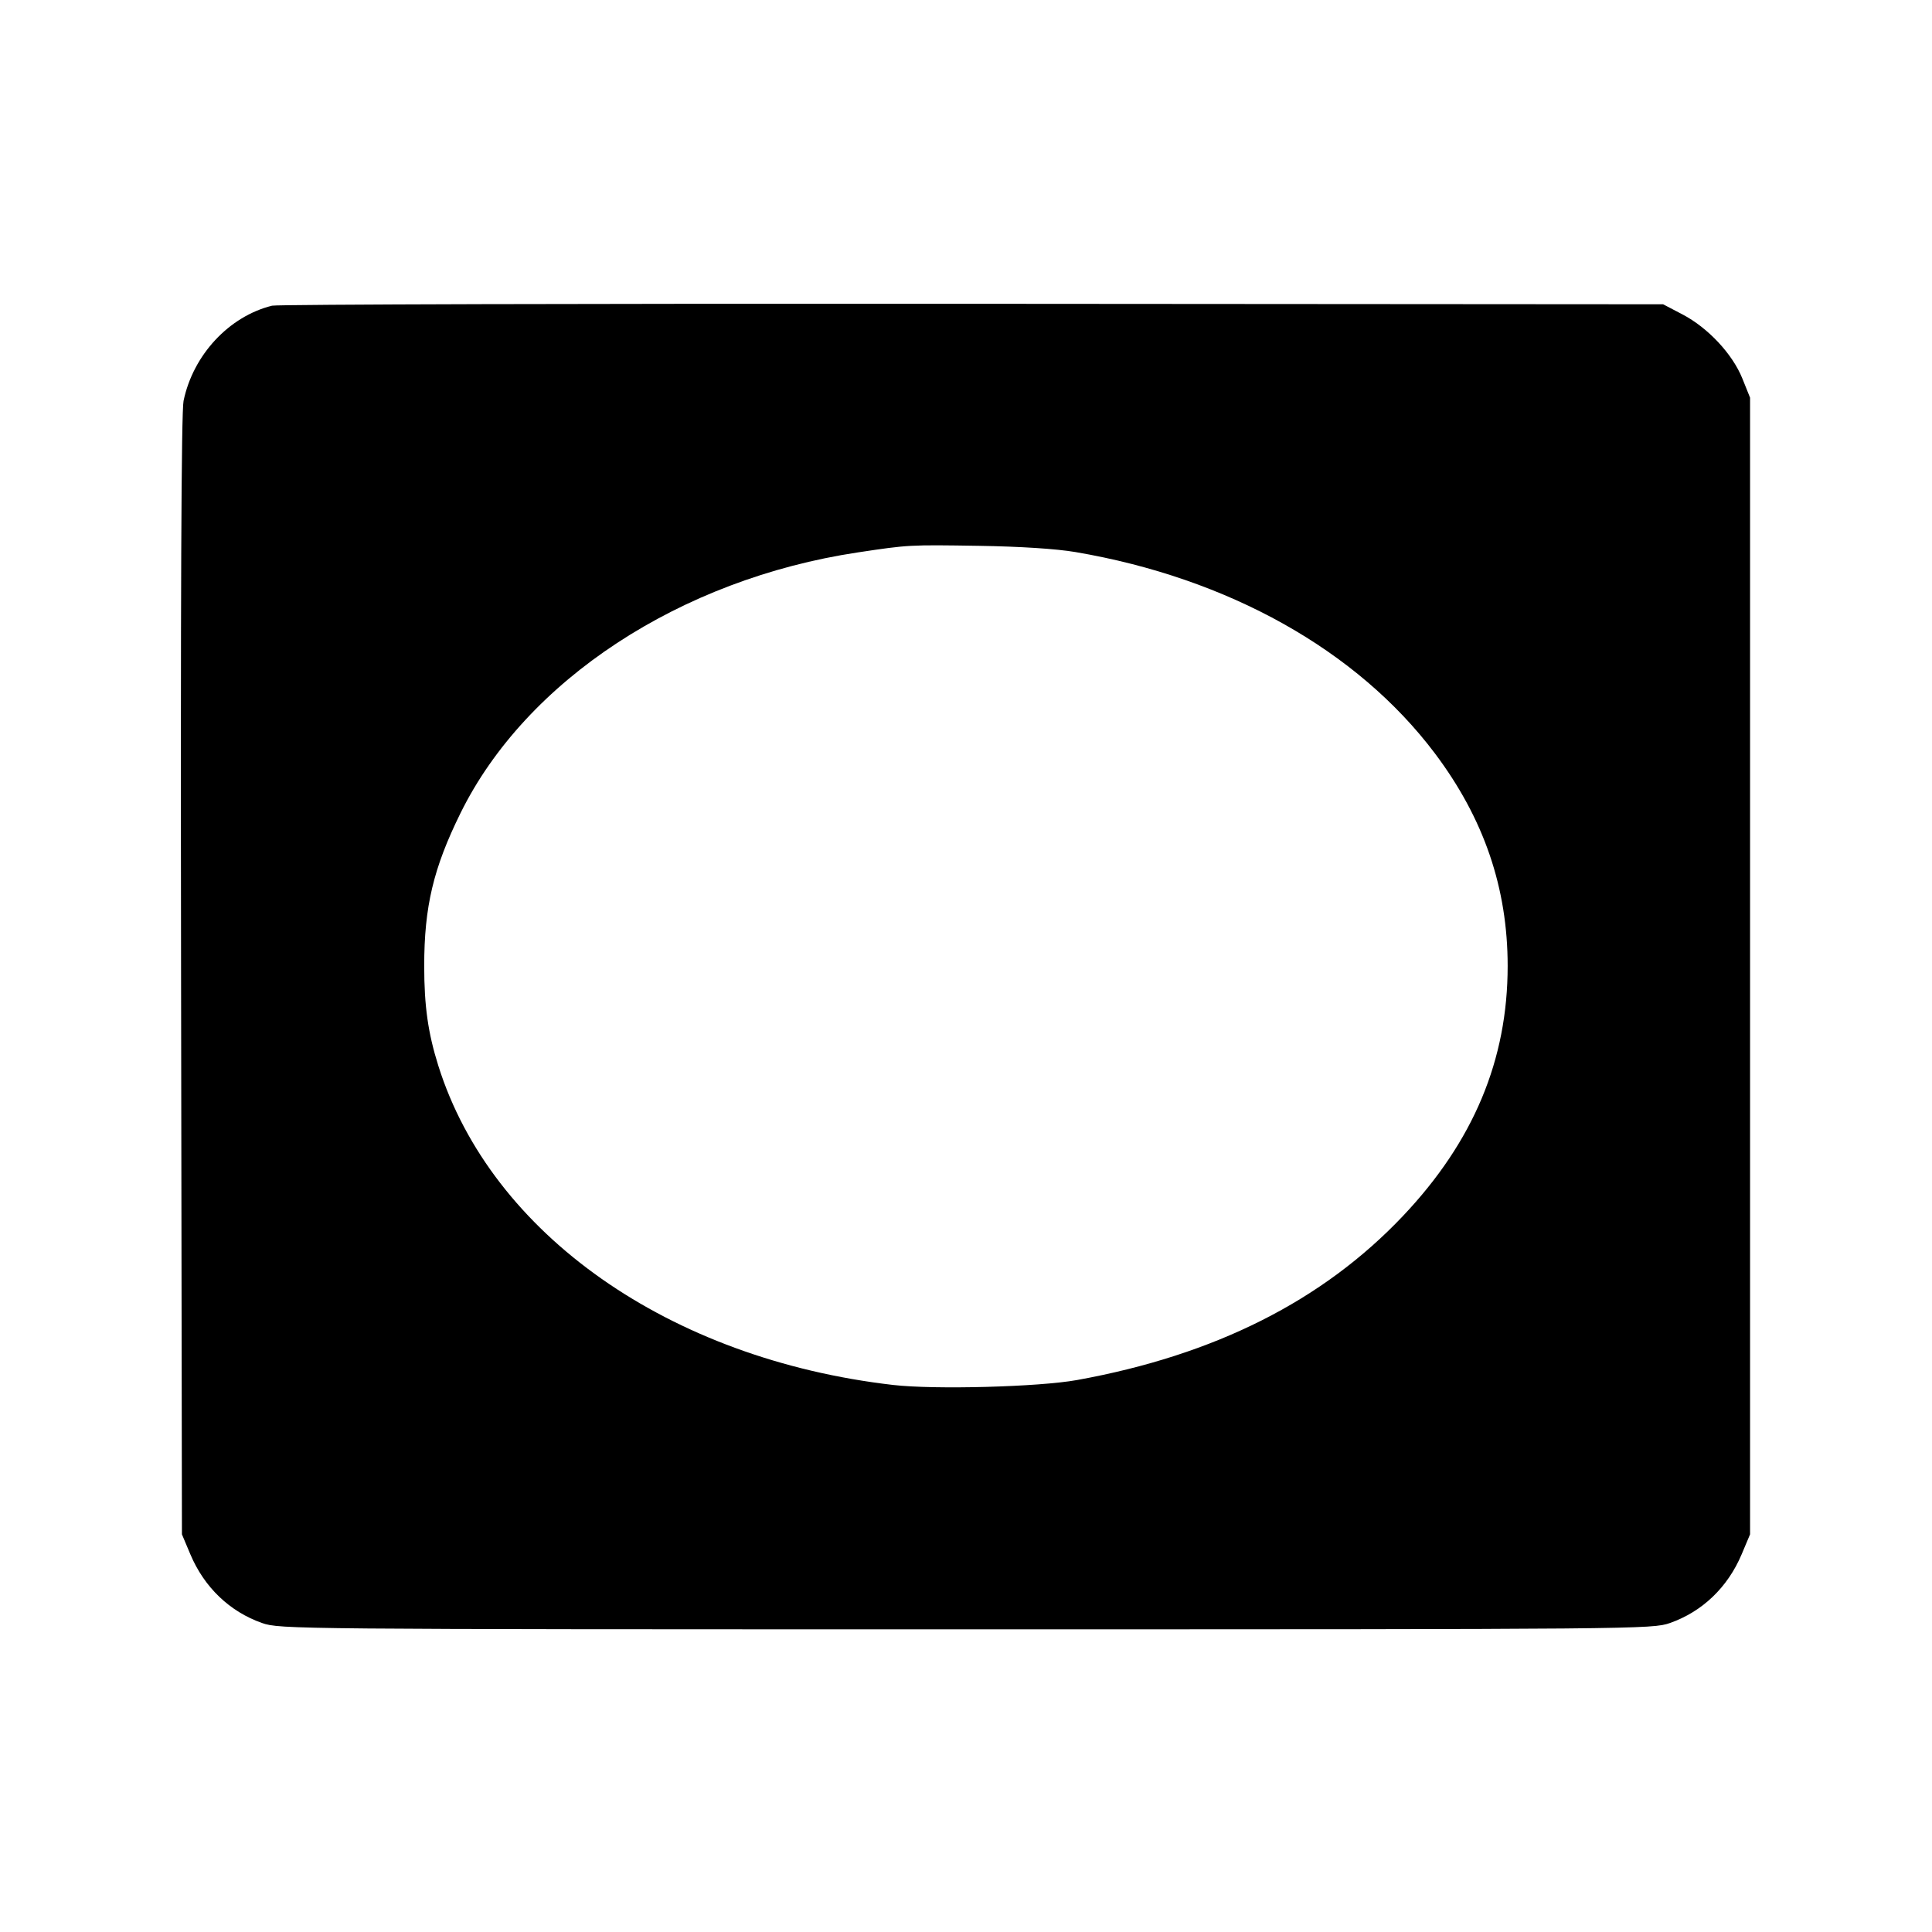 <svg fill="currentColor" viewBox="0 0 256 256" xmlns="http://www.w3.org/2000/svg"><path d="M36.053 40.505 C 30.344 41.916,25.583 47.035,24.322 53.120 C 24.024 54.557,23.916 79.407,23.993 129.280 L 24.107 203.307 25.224 205.957 C 27.063 210.321,30.434 213.551,34.721 215.057 C 37.053 215.877,38.826 215.893,128.000 215.893 C 217.174 215.893,218.947 215.877,221.279 215.057 C 225.566 213.551,228.937 210.321,230.776 205.957 L 231.893 203.307 231.893 128.000 L 231.893 52.693 230.867 50.144 C 229.561 46.901,226.312 43.426,222.933 41.659 L 220.373 40.320 128.853 40.255 C 78.517 40.219,36.757 40.331,36.053 40.505 M142.507 73.151 C 162.756 76.597,179.842 86.163,190.117 99.808 C 196.619 108.444,199.773 117.650,199.773 128.000 C 199.773 140.444,195.250 151.246,185.905 161.118 C 175.260 172.364,160.978 179.554,142.720 182.861 C 137.661 183.778,123.839 184.148,118.349 183.515 C 88.688 180.092,65.111 163.548,58.083 141.227 C 56.717 136.886,56.210 133.310,56.210 128.000 C 56.210 120.139,57.423 115.034,61.024 107.733 C 69.702 90.139,90.130 76.738,113.669 73.197 C 120.401 72.184,120.465 72.181,129.707 72.325 C 135.181 72.411,139.970 72.720,142.507 73.151 " stroke="none" fill-rule="evenodd"></path></svg>